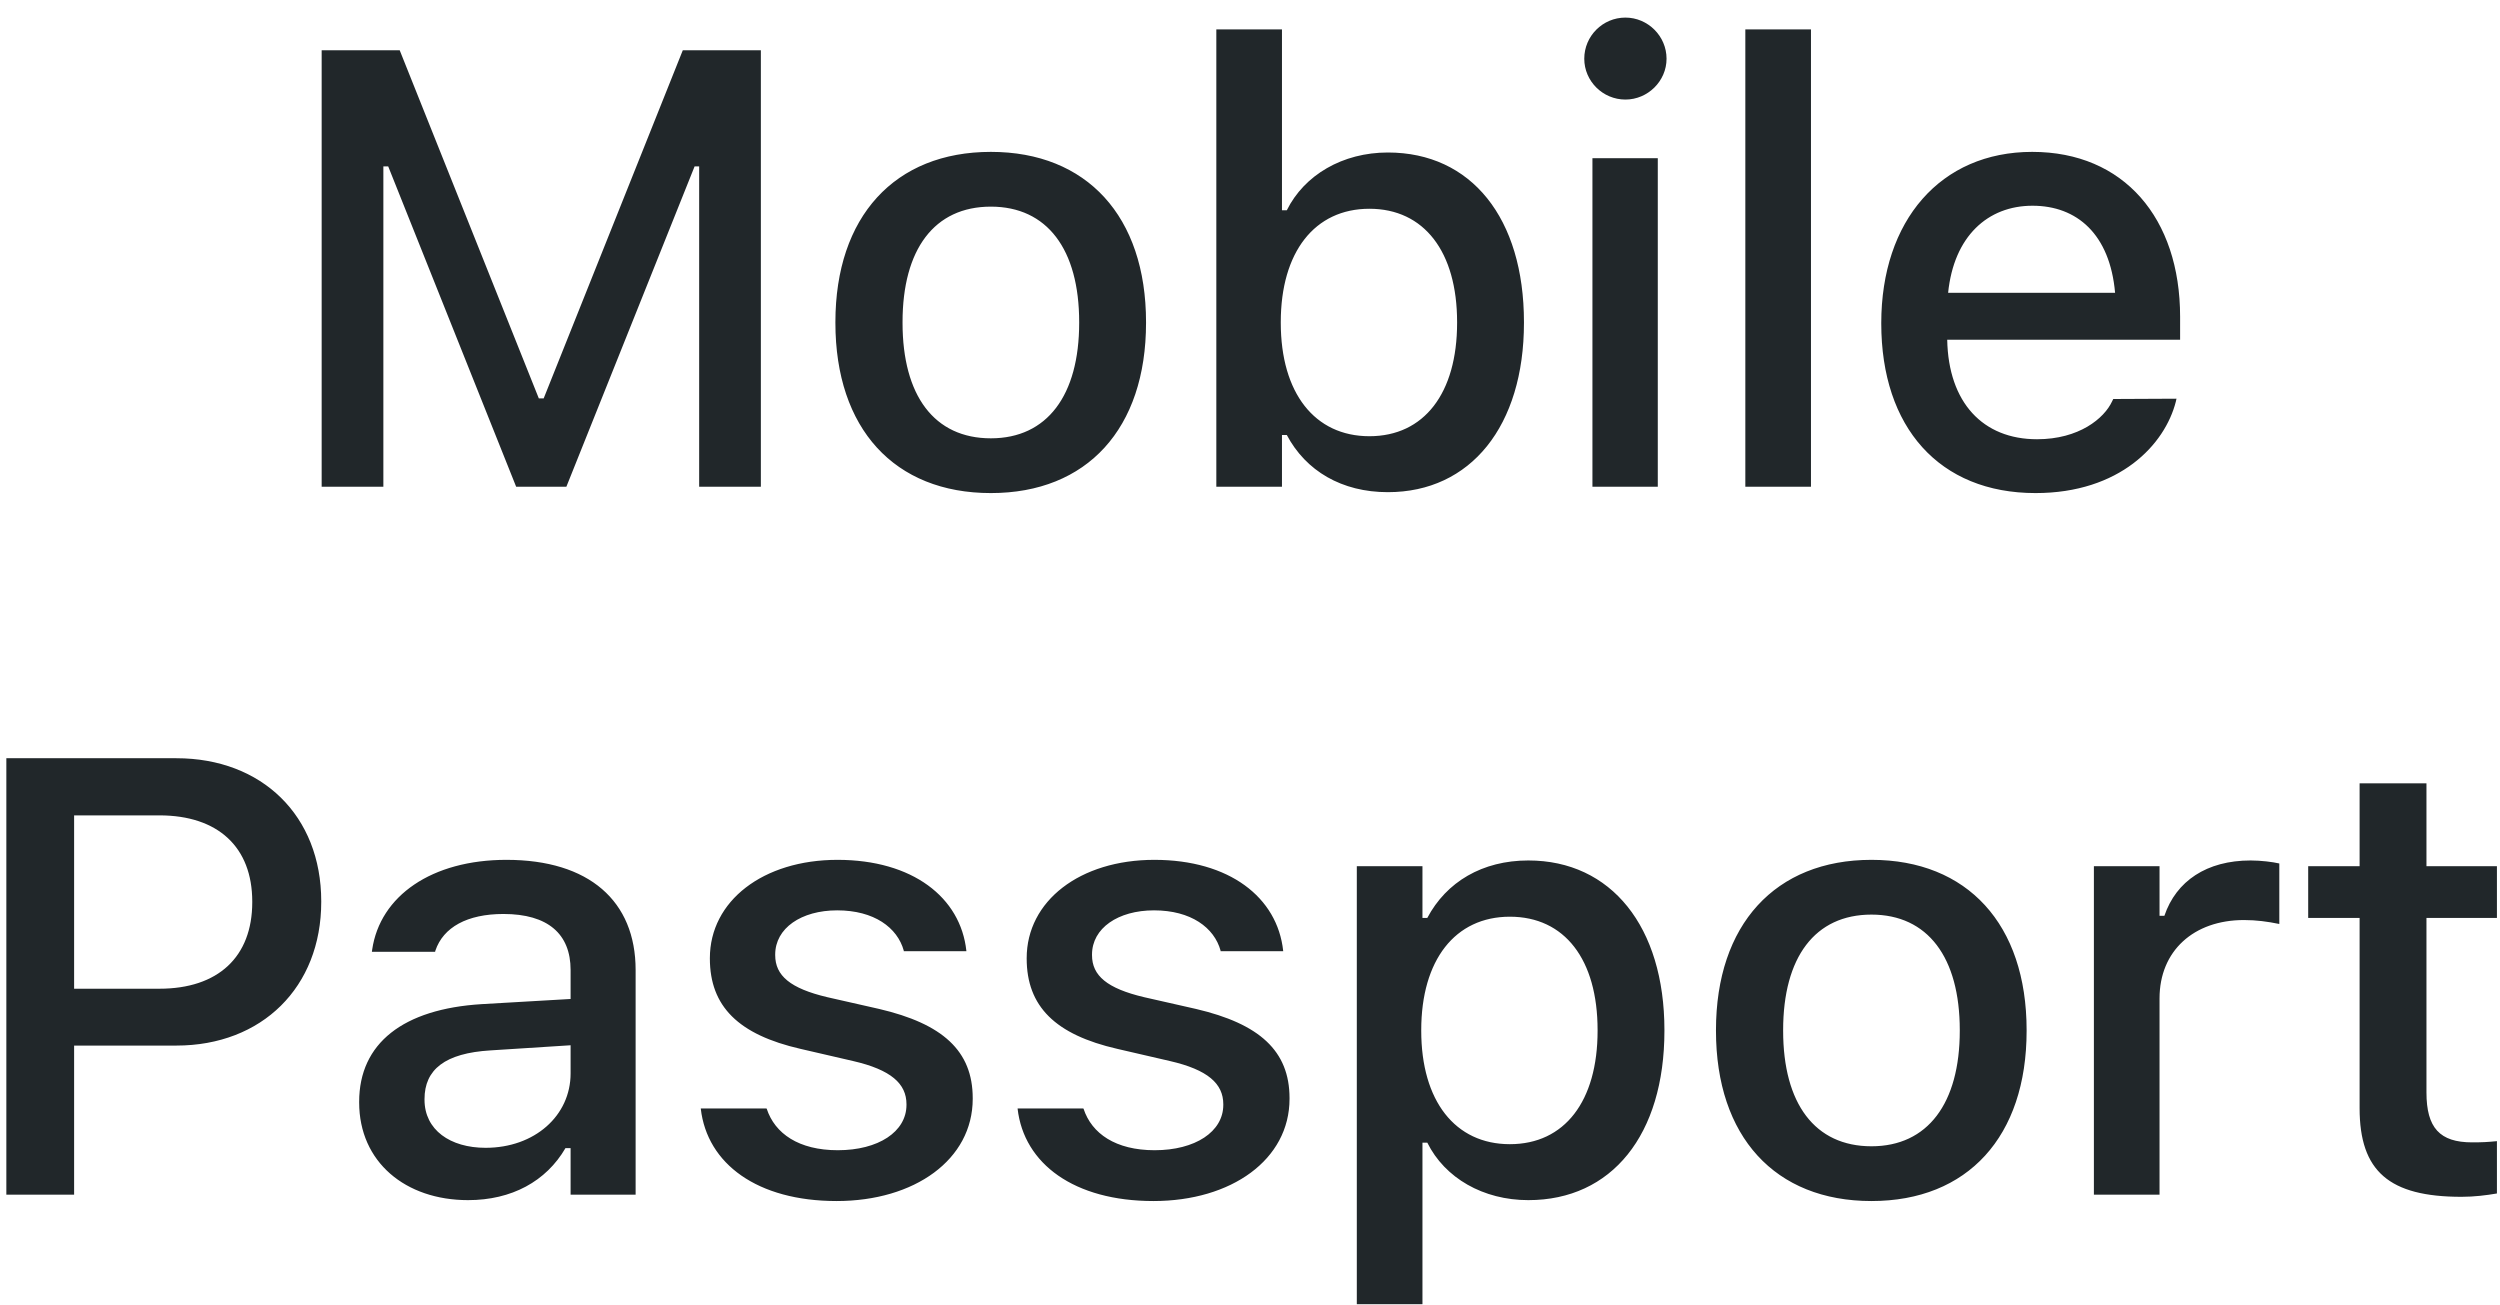 <svg width="113" height="59" viewBox="0 0 113 59" fill="none" xmlns="http://www.w3.org/2000/svg">
<path d="M14.539 22V2.271H18.066L24.355 18.008H24.574L30.863 2.271H34.391V22H31.602V7.521H31.396L25.6 22H23.33L17.547 7.521H17.328V22H14.539ZM44.787 22.287C40.426 22.287 37.76 19.375 37.76 14.59V14.562C37.76 9.791 40.44 6.865 44.787 6.865C49.121 6.865 51.801 9.777 51.801 14.562V14.59C51.801 19.375 49.135 22.287 44.787 22.287ZM44.787 19.812C47.33 19.812 48.779 17.871 48.779 14.59V14.562C48.779 11.268 47.33 9.34 44.787 9.34C42.23 9.34 40.795 11.268 40.795 14.562V14.59C40.795 17.885 42.23 19.812 44.787 19.812ZM62.73 22.246C60.652 22.246 59.025 21.289 58.164 19.662H57.945V22H54.978V1.328H57.945V9.504H58.164C58.957 7.904 60.693 6.893 62.73 6.893C66.504 6.893 68.883 9.859 68.883 14.562V14.59C68.883 19.252 66.477 22.246 62.73 22.246ZM61.897 19.717C64.371 19.717 65.861 17.775 65.861 14.59V14.562C65.861 11.377 64.371 9.436 61.897 9.436C59.422 9.436 57.891 11.391 57.891 14.562V14.59C57.891 17.762 59.422 19.717 61.897 19.717ZM73.469 4.5C72.443 4.5 71.609 3.666 71.609 2.654C71.609 1.629 72.443 0.795 73.469 0.795C74.481 0.795 75.328 1.629 75.328 2.654C75.328 3.666 74.481 4.5 73.469 4.5ZM71.978 22V7.152H74.932V22H71.978ZM78.889 22V1.328H81.856V22H78.889ZM92.006 22.287C87.658 22.287 85.033 19.32 85.033 14.617V14.604C85.033 9.969 87.713 6.865 91.856 6.865C95.998 6.865 98.541 9.859 98.541 14.316V15.355H88.014C88.068 18.199 89.627 19.854 92.074 19.854C93.975 19.854 95.109 18.91 95.465 18.145L95.519 18.035L98.377 18.021L98.35 18.145C97.857 20.1 95.807 22.287 92.006 22.287ZM91.869 9.299C89.846 9.299 88.314 10.68 88.055 13.236H95.602C95.369 10.584 93.879 9.299 91.869 9.299ZM0.287 54V34.272H7.971C11.84 34.272 14.52 36.869 14.52 40.738V40.766C14.52 44.621 11.84 47.26 7.971 47.26H3.35V54H0.287ZM7.205 36.855H3.35V44.69H7.205C9.857 44.69 11.402 43.254 11.402 40.779V40.752C11.402 38.291 9.857 36.855 7.205 36.855ZM21.156 54.246C18.326 54.246 16.234 52.523 16.234 49.83V49.803C16.234 47.15 18.23 45.605 21.771 45.387L25.791 45.154V43.842C25.791 42.215 24.766 41.312 22.756 41.312C21.115 41.312 20.035 41.914 19.68 42.967L19.666 43.022H16.809L16.822 42.926C17.178 40.492 19.516 38.865 22.893 38.865C26.625 38.865 28.73 40.725 28.73 43.842V54H25.791V51.895H25.559C24.684 53.398 23.125 54.246 21.156 54.246ZM19.188 49.707C19.188 51.074 20.35 51.881 21.949 51.881C24.164 51.881 25.791 50.432 25.791 48.518V47.246L22.168 47.478C20.117 47.602 19.188 48.34 19.188 49.68V49.707ZM37.815 54.287C34.232 54.287 31.963 52.605 31.676 50.117V50.103H34.643L34.656 50.117C35.025 51.238 36.105 51.99 37.869 51.99C39.701 51.99 40.973 51.156 40.973 49.94V49.912C40.973 48.982 40.275 48.353 38.553 47.957L36.188 47.41C33.385 46.768 32.086 45.496 32.086 43.322V43.309C32.086 40.725 34.492 38.865 37.855 38.865C41.246 38.865 43.42 40.56 43.68 42.98V42.994H40.85V42.967C40.562 41.928 39.51 41.148 37.842 41.148C36.215 41.148 35.039 41.955 35.039 43.145V43.172C35.039 44.102 35.723 44.676 37.391 45.072L39.742 45.605C42.6 46.275 43.967 47.492 43.967 49.639V49.666C43.967 52.414 41.342 54.287 37.815 54.287ZM52.135 54.287C48.553 54.287 46.283 52.605 45.996 50.117V50.103H48.963L48.977 50.117C49.346 51.238 50.426 51.99 52.19 51.99C54.022 51.99 55.293 51.156 55.293 49.94V49.912C55.293 48.982 54.596 48.353 52.873 47.957L50.508 47.41C47.705 46.768 46.406 45.496 46.406 43.322V43.309C46.406 40.725 48.812 38.865 52.176 38.865C55.566 38.865 57.74 40.56 58 42.98V42.994H55.17V42.967C54.883 41.928 53.83 41.148 52.162 41.148C50.535 41.148 49.359 41.955 49.359 43.145V43.172C49.359 44.102 50.043 44.676 51.711 45.072L54.062 45.605C56.92 46.275 58.287 47.492 58.287 49.639V49.666C58.287 52.414 55.662 54.287 52.135 54.287ZM61.328 58.949V39.152H64.295V41.49H64.514C65.375 39.863 67.002 38.893 69.08 38.893C72.826 38.893 75.232 41.887 75.232 46.562V46.59C75.232 51.293 72.853 54.246 69.08 54.246C67.043 54.246 65.307 53.248 64.514 51.648H64.295V58.949H61.328ZM68.246 51.717C70.721 51.717 72.211 49.775 72.211 46.59V46.562C72.211 43.363 70.721 41.435 68.246 41.435C65.772 41.435 64.24 43.391 64.24 46.562V46.59C64.24 49.762 65.772 51.717 68.246 51.717ZM84.59 54.287C80.228 54.287 77.562 51.375 77.562 46.59V46.562C77.562 41.791 80.242 38.865 84.59 38.865C88.924 38.865 91.603 41.777 91.603 46.562V46.59C91.603 51.375 88.938 54.287 84.59 54.287ZM84.59 51.812C87.133 51.812 88.582 49.871 88.582 46.59V46.562C88.582 43.268 87.133 41.34 84.59 41.34C82.033 41.34 80.598 43.268 80.598 46.562V46.59C80.598 49.885 82.033 51.812 84.59 51.812ZM94.644 54V39.152H97.611V41.395H97.83C98.363 39.822 99.744 38.893 101.727 38.893C102.205 38.893 102.725 38.961 103.025 39.029V41.764C102.492 41.654 101.986 41.586 101.426 41.586C99.156 41.586 97.611 42.98 97.611 45.127V54H94.644ZM111.262 54.096C107.994 54.096 106.654 52.947 106.654 50.09V41.49H104.33V39.152H106.654V35.406H109.676V39.152H112.861V41.49H109.676V49.379C109.676 50.978 110.277 51.635 111.74 51.635C112.191 51.635 112.451 51.621 112.861 51.58V53.945C112.383 54.027 111.836 54.096 111.262 54.096Z" fill="#21272A"/>
</svg>
